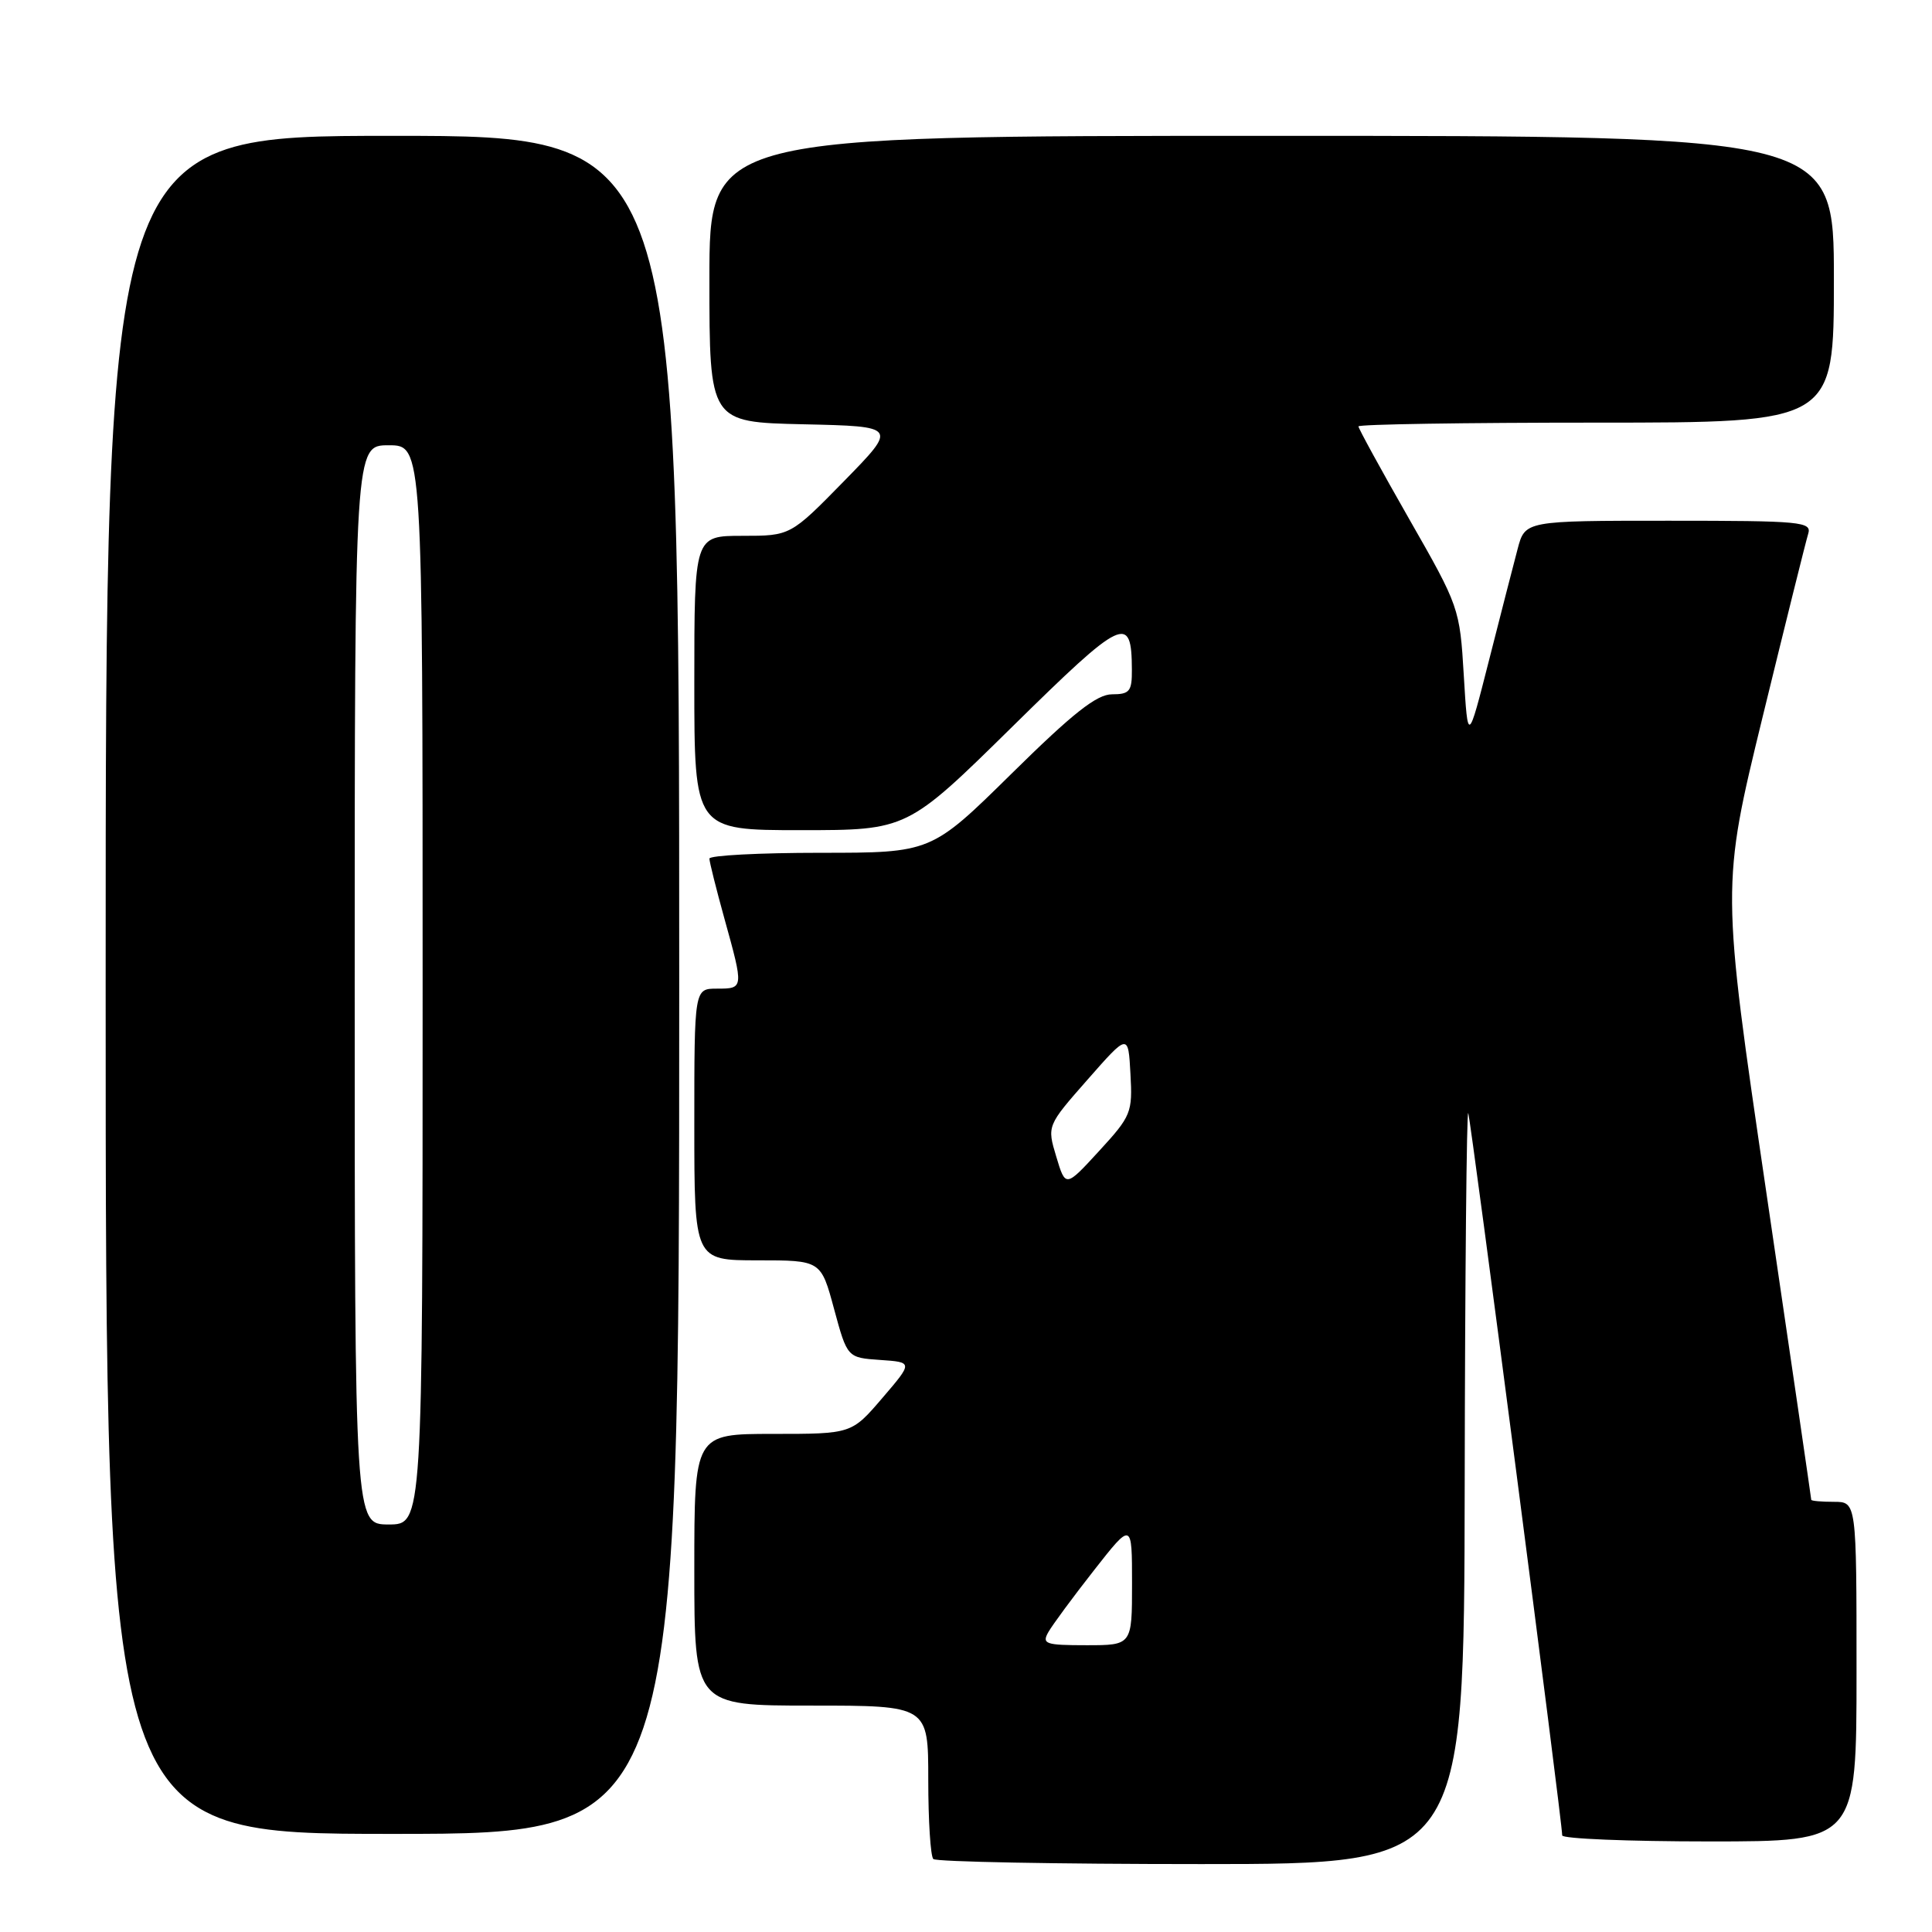 <?xml version="1.0" encoding="UTF-8" standalone="no"?>
<!DOCTYPE svg PUBLIC "-//W3C//DTD SVG 1.1//EN" "http://www.w3.org/Graphics/SVG/1.1/DTD/svg11.dtd" >
<svg xmlns="http://www.w3.org/2000/svg" xmlns:xlink="http://www.w3.org/1999/xlink" version="1.1" viewBox="0 0 256 256">
 <g >
 <path fill="currentColor"
d=" M 194.08 196.75 C 194.12 169.11 194.34 146.95 194.55 147.50 C 194.91 148.41 207.00 241.34 207.00 243.20 C 207.00 243.64 215.78 244.00 226.50 244.00 C 246.00 244.00 246.00 244.00 246.00 221.50 C 246.00 199.00 246.00 199.00 243.00 199.00 C 241.35 199.00 240.00 198.88 240.00 198.73 C 240.00 198.57 237.32 180.23 234.04 157.95 C 228.08 117.45 228.08 117.45 233.56 94.98 C 236.58 82.61 239.29 71.71 239.59 70.75 C 240.10 69.13 238.77 69.00 221.11 69.00 C 202.08 69.00 202.08 69.00 201.09 72.75 C 200.54 74.81 198.84 81.45 197.30 87.50 C 194.50 98.50 194.50 98.50 193.96 89.50 C 193.43 80.60 193.35 80.36 186.71 68.75 C 183.02 62.29 180.00 56.77 180.00 56.50 C 180.00 56.22 194.18 56.00 211.50 56.00 C 243.00 56.00 243.00 56.00 243.00 37.00 C 243.00 18.00 243.00 18.00 168.50 18.00 C 94.00 18.00 94.00 18.00 94.00 36.97 C 94.00 55.94 94.00 55.94 106.47 56.22 C 118.93 56.50 118.93 56.50 111.84 63.75 C 104.74 71.00 104.74 71.00 98.37 71.00 C 92.00 71.00 92.00 71.00 92.00 90.50 C 92.00 110.00 92.00 110.00 106.11 110.00 C 120.21 110.00 120.21 110.00 134.16 96.27 C 148.87 81.79 149.95 81.28 149.98 88.75 C 150.00 91.60 149.68 92.00 147.35 92.00 C 145.33 92.00 142.17 94.49 134.05 102.50 C 123.39 113.00 123.39 113.00 108.70 113.00 C 100.61 113.00 94.00 113.35 94.00 113.77 C 94.00 114.19 94.90 117.79 96.00 121.76 C 98.56 130.99 98.56 131.00 95.00 131.00 C 92.00 131.00 92.00 131.00 92.00 149.00 C 92.00 167.00 92.00 167.00 100.39 167.00 C 108.78 167.00 108.78 167.00 110.52 173.45 C 112.27 179.90 112.27 179.90 116.63 180.20 C 120.98 180.50 120.98 180.50 116.91 185.25 C 112.84 190.00 112.84 190.00 102.42 190.00 C 92.00 190.00 92.00 190.00 92.00 208.00 C 92.00 226.00 92.00 226.00 107.50 226.00 C 123.00 226.00 123.00 226.00 123.00 235.83 C 123.00 241.24 123.30 245.97 123.67 246.33 C 124.03 246.70 140.01 247.00 159.17 247.00 C 194.00 247.00 194.00 247.00 194.08 196.75 Z  M 90.00 130.50 C 90.00 18.00 90.00 18.00 52.00 18.00 C 14.00 18.00 14.00 18.00 14.00 130.50 C 14.00 243.00 14.00 243.00 52.00 243.00 C 90.00 243.00 90.00 243.00 90.00 130.50 Z  M 138.92 216.25 C 139.47 215.29 142.18 211.61 144.96 208.07 C 150.00 201.64 150.00 201.64 150.00 209.82 C 150.00 218.00 150.00 218.00 143.96 218.00 C 138.51 218.00 138.02 217.83 138.92 216.25 Z  M 139.96 153.26 C 138.73 149.17 138.73 149.17 144.12 143.04 C 149.50 136.92 149.50 136.92 149.79 142.29 C 150.08 147.43 149.89 147.88 145.64 152.51 C 141.19 157.36 141.19 157.36 139.96 153.26 Z  M 47.00 130.50 C 47.00 59.00 47.00 59.00 51.50 59.00 C 56.00 59.00 56.00 59.00 56.00 130.50 C 56.00 202.00 56.00 202.00 51.50 202.00 C 47.00 202.00 47.00 202.00 47.00 130.50 Z "/>
</g>
</svg>